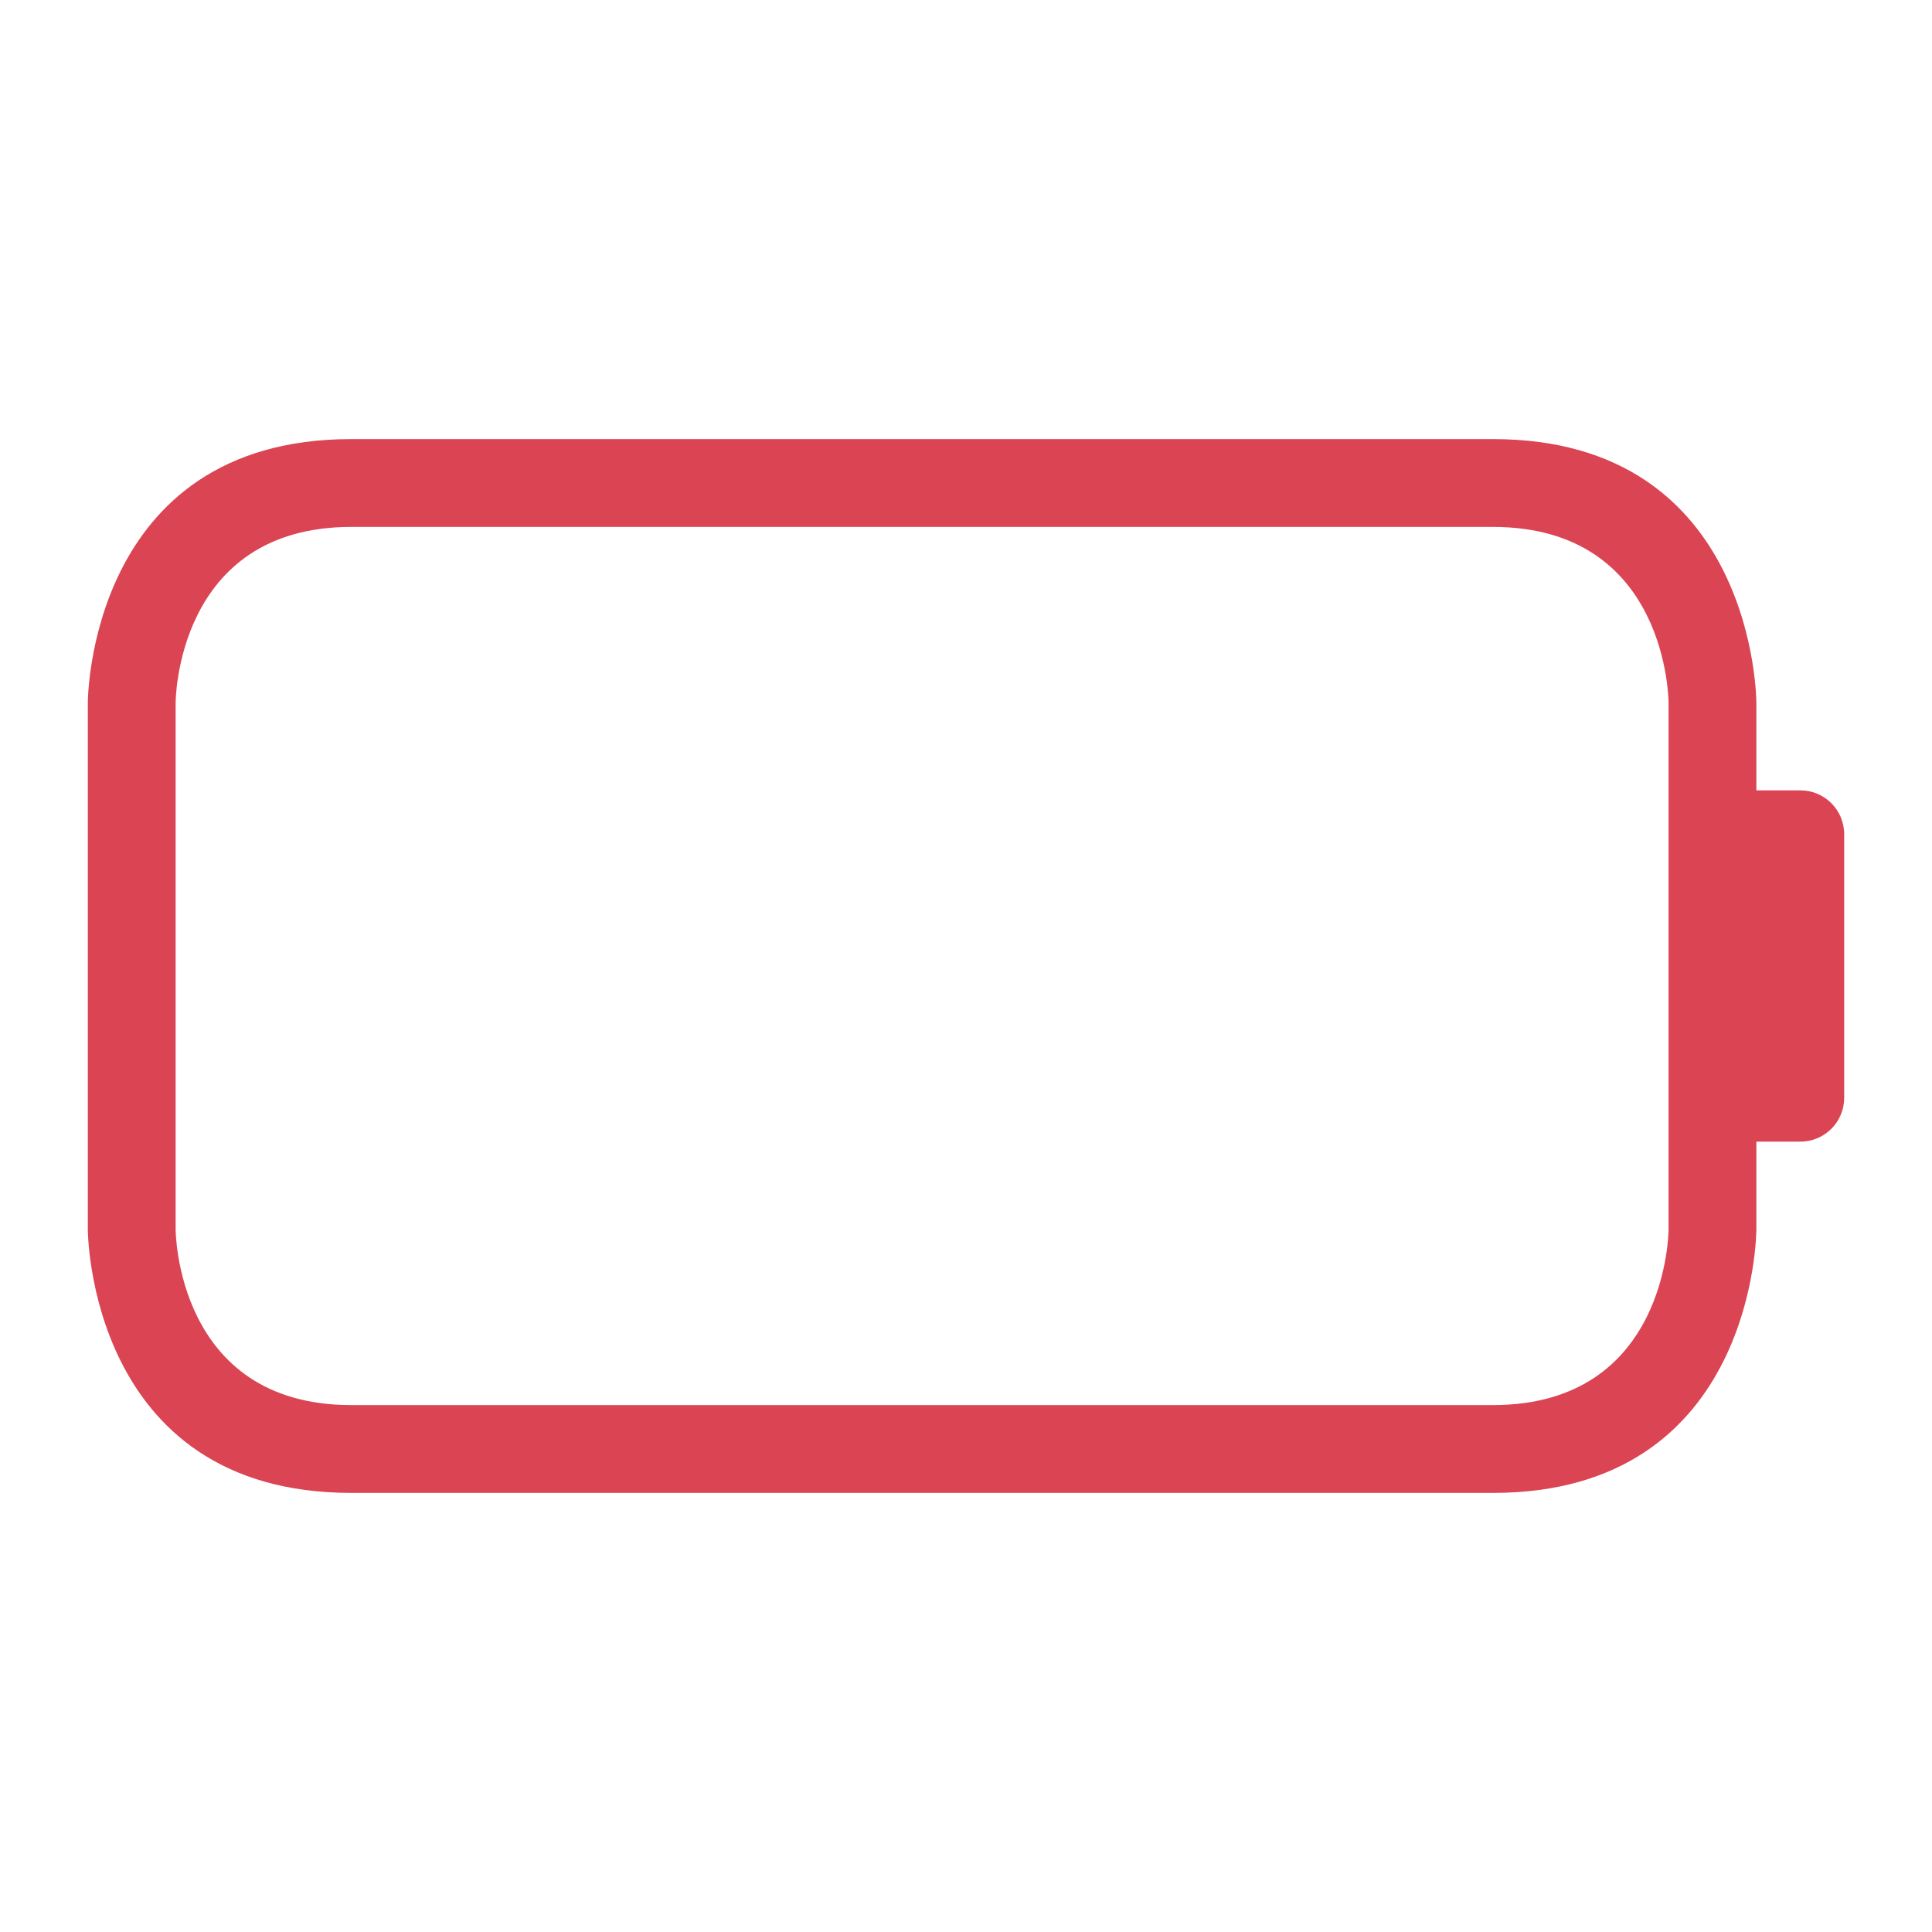 <svg xmlns="http://www.w3.org/2000/svg" width="22" height="22"><path d="M1 8v6s0 3 3 3h13c3 0 3-3 3-3v-1h.5c.277 0 .5-.223.5-.5v-3c0-.277-.223-.5-.5-.5H20V8s0-3-3-3H4C1 5 1 8 1 8m1 0s0-2 2-2h13c2 0 2 2 2 2v6s0 2-2 2H4c-2 0-2-2-2-2Z" style="color:#da4453;fill:currentColor;fill-opacity:1;stroke:none"/></svg>